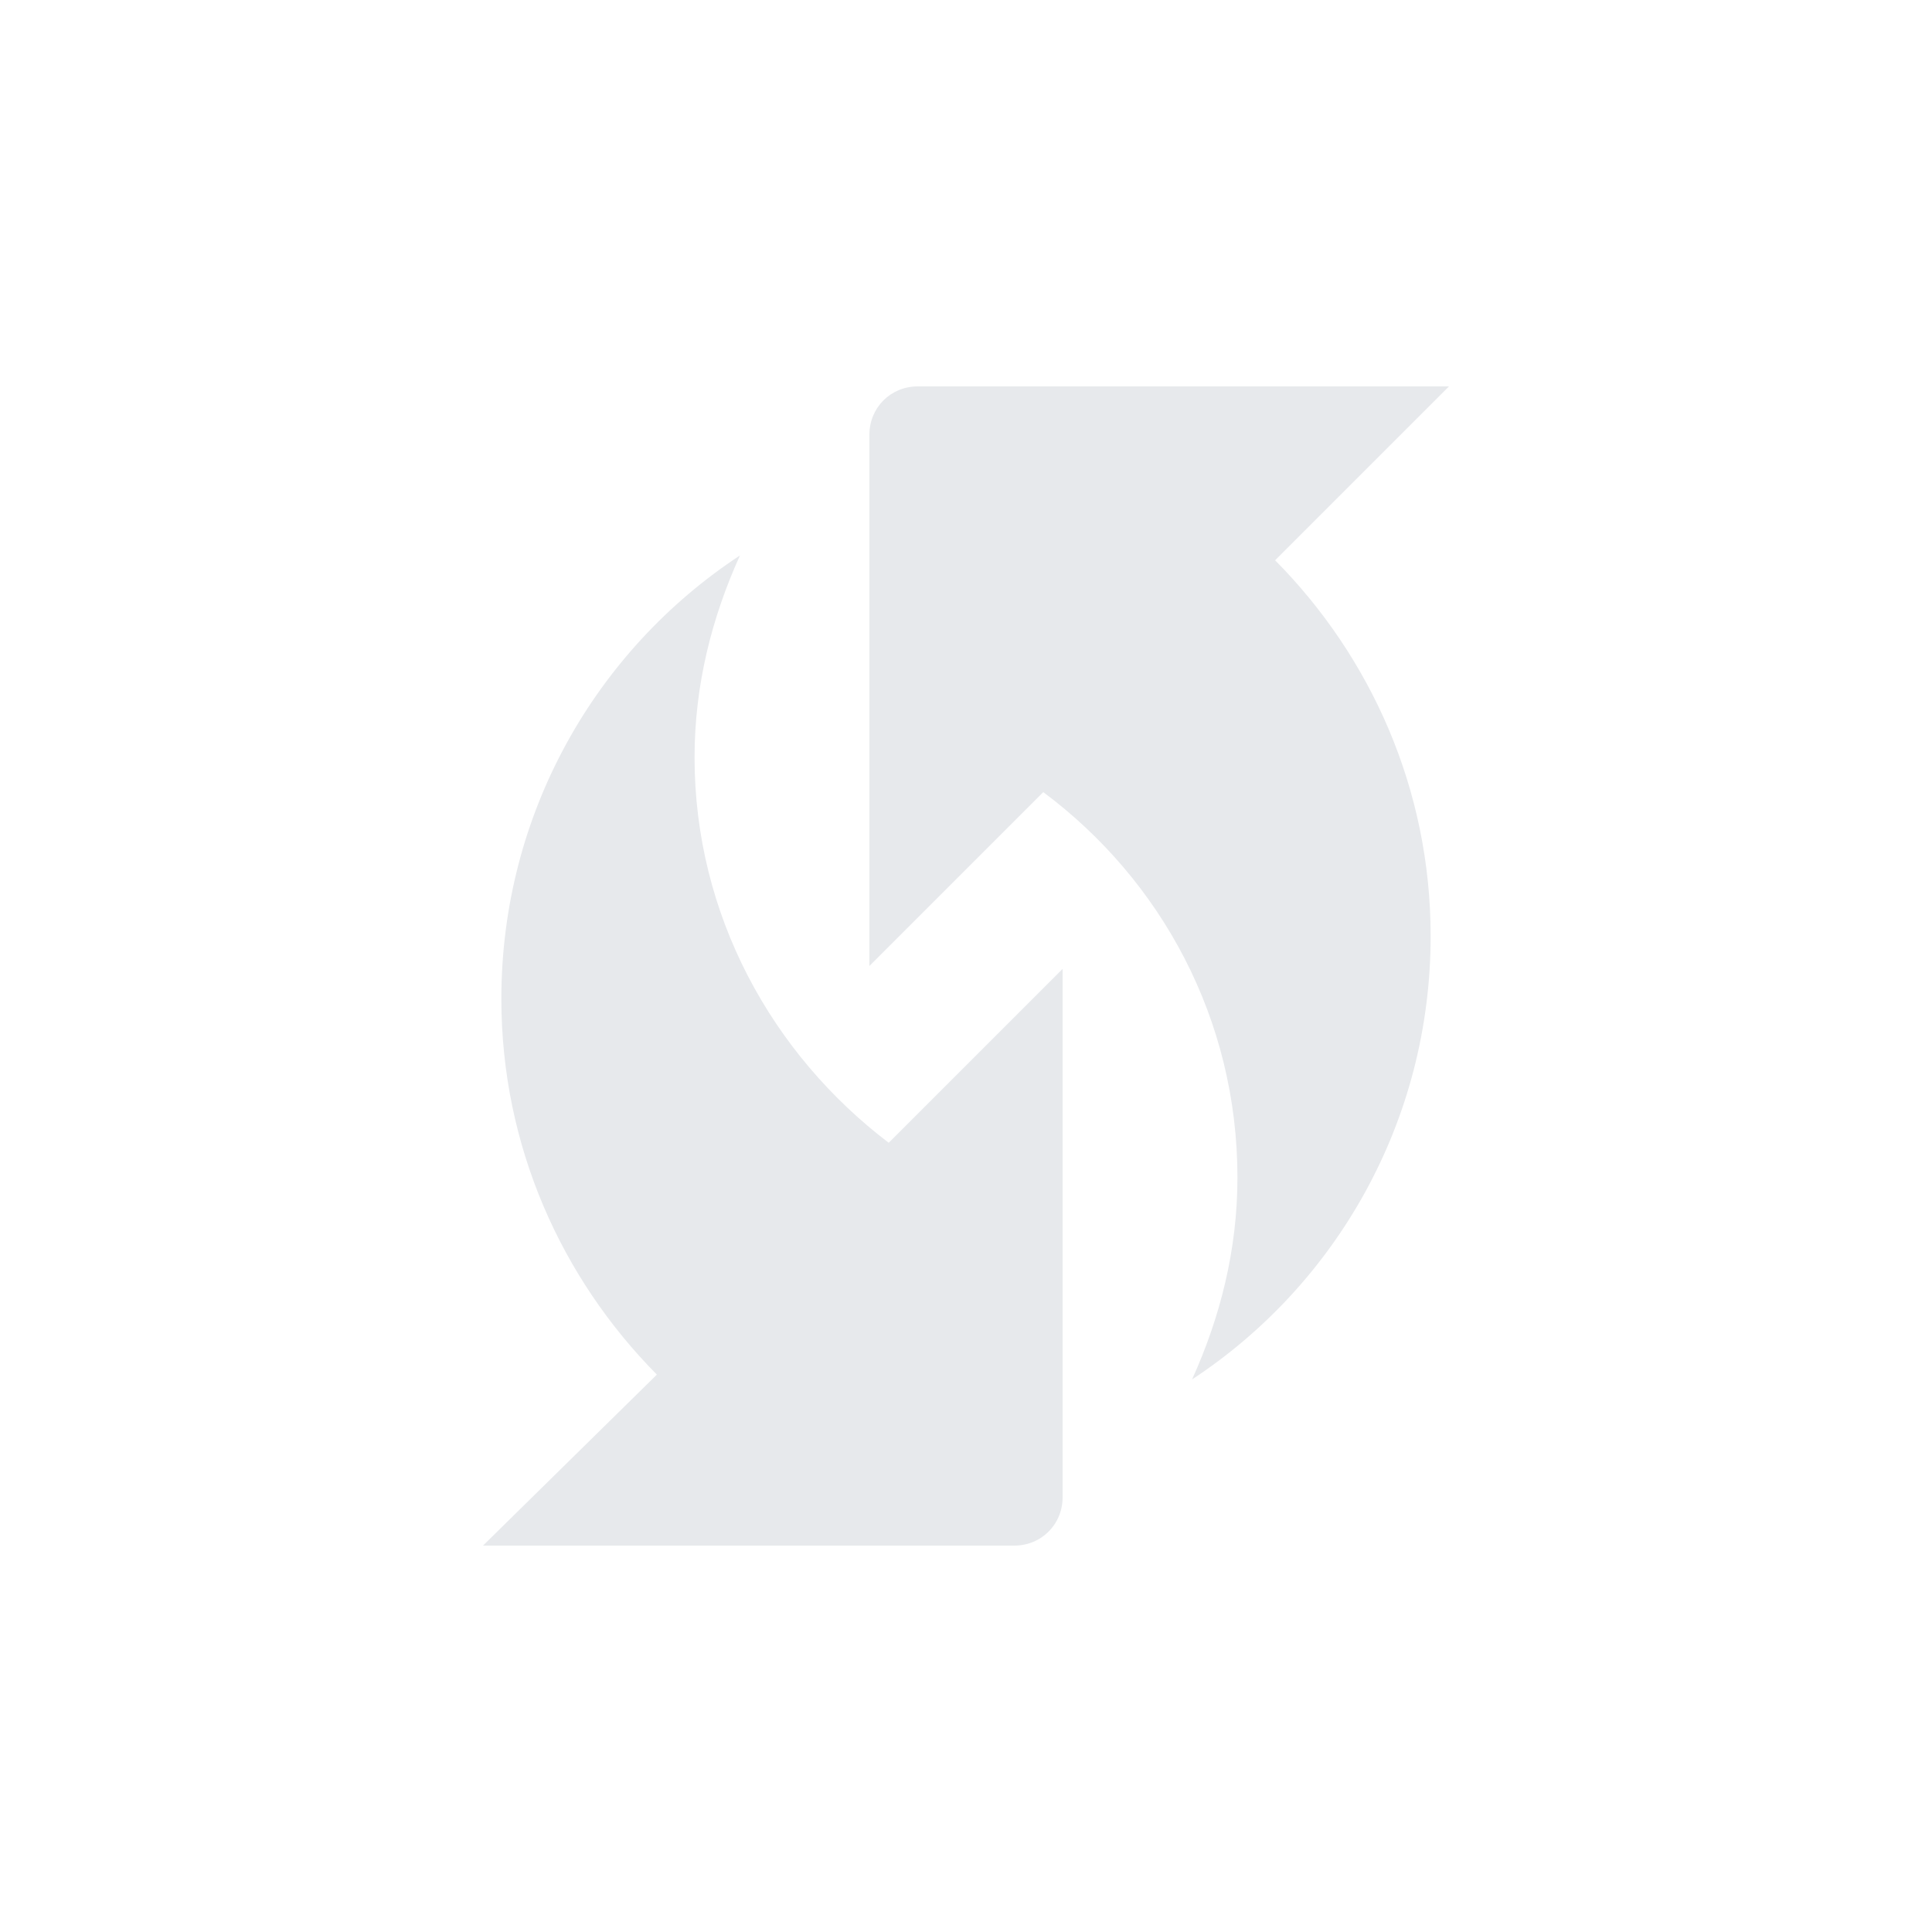 <svg fill="#E7E9EC" xmlns="http://www.w3.org/2000/svg" enable-background="new 0 0 20 20" height="20" viewBox="0 0 20 20" width="20"><g><rect fill="none" height="20" width="20"/></g><g><g><g><path d="M15,4H9.5C9.22,4,9,4.22,9,4.5V10l1.8-1.8c1.22,0.91,2.01,2.35,2.01,3.99c0,0.75-0.18,1.45-0.47,2.09 c1.49-0.98,2.47-2.67,2.47-4.59c0-1.52-0.62-2.89-1.61-3.89L15,4z"/></g><g><path d="M7.19,7.84c0-0.75,0.18-1.45,0.47-2.09c-1.49,0.98-2.47,2.67-2.47,4.59c0,1.52,0.62,2.89,1.61,3.89L5,16h5.5 c0.28,0,0.5-0.22,0.5-0.5v-5.47l-1.8,1.8C7.99,10.91,7.19,9.47,7.19,7.84z"/></g></g></g></svg>